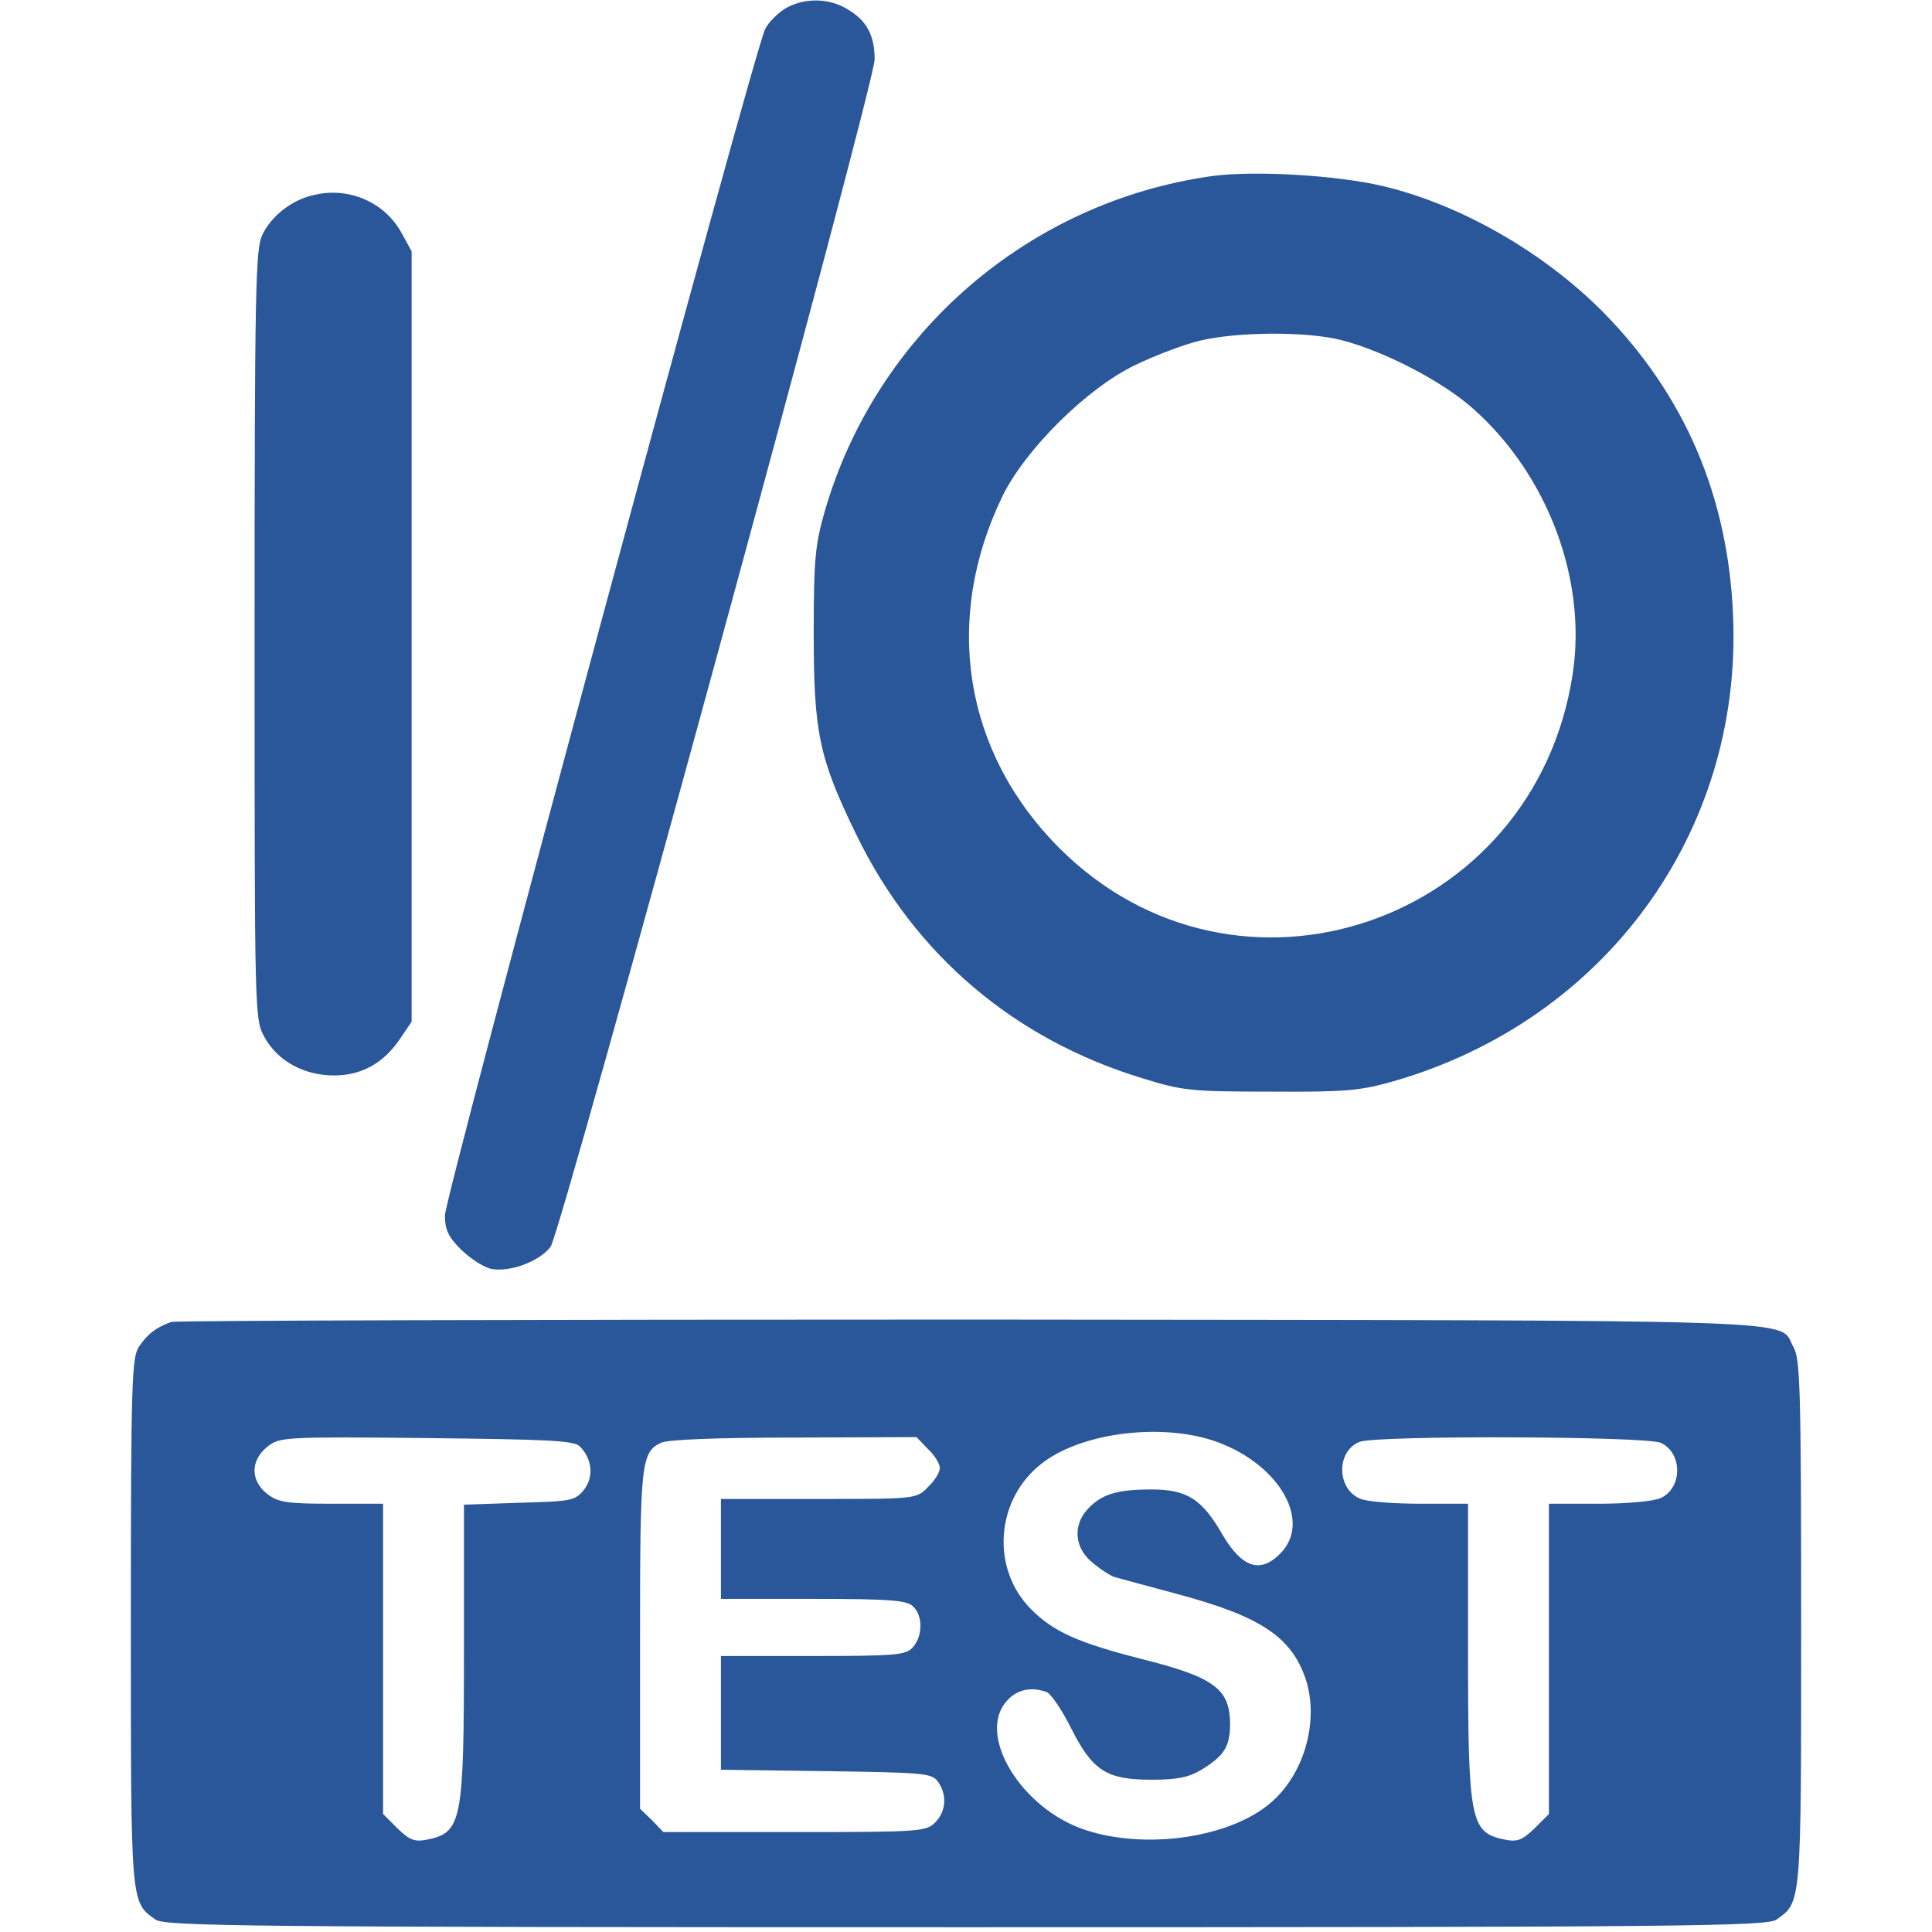 <svg xmlns="http://www.w3.org/2000/svg" xmlns:svgjs="http://svgjs.com/svgjs" xmlns:xlink="http://www.w3.org/1999/xlink" width="288" height="288"><svg xmlns="http://www.w3.org/2000/svg" width="288" height="288" version="1.0" viewBox="0 0 351 406"><g fill="#2a569a" class="color000 svgShape" transform="matrix(.1 0 0 -.1 0 406)"><path d="M1375 4042c-16-10-36-30-42-43-23-43-673-2453-673-2493 0-30 7-45 33-71 19-19 47-37 62-41 38-9 103 14 127 46 23 32 680 2438 681 2495 0 50-16 81-56 105-40 25-93 25-132 2zM2272 3690c-386-54-706-331-814-705-20-70-23-102-23-255 0-210 11-263 90-425 122-251 331-429 601-511 83-26 102-28 269-28 159-1 189 2 259 22 444 128 732 523 713 977-10 251-101 464-273 639-125 126-299 226-463 265-98 23-270 33-359 21zm273-345c89-23 213-87 277-145 156-139 238-359 208-556-80-527-708-739-1080-365-200 201-244 480-118 739 48 98 178 227 279 275 41 20 102 43 135 51 79 19 226 20 299 1zM384 3650c-46-10-89-44-108-84-14-30-16-117-16-841 0-804 0-807 21-845 28-50 83-80 146-80 58 0 105 26 140 79l23 34 0 810 0 809-22 40c-36 64-111 96-184 78zM85 1282c-31-11-50-25-68-52-15-22-17-75-17-578 0-596-1-589 52-626 20-14 196-16 1703-16 1507 0 1683 2 1703 16 53 37 52 30 52 624 0 490-2 555-16 579-35 60 89 56-1724 58-916 0-1674-2-1685-5zm2200-253c131-49 197-168 130-234-41-42-80-30-121 40-43 75-75 95-149 95-73 0-105-10-134-41-32-34-28-82 9-112 16-14 38-28 47-31 10-3 70-19 133-36 175-47 239-90 269-179 28-86-2-197-72-258-84-74-261-101-390-59-136 44-232 202-165 273 21 23 51 29 83 17 9-4 32-38 51-76 45-89 74-108 169-108 54 0 78 5 105 21 48 30 59 48 60 94 0 76-32 100-187 139-133 34-184 57-231 104-86 86-75 233 24 308 85 65 256 85 369 43zm-1341-9c26-27 29-64 8-91-19-23-27-24-136-27l-116-4 0-301c0-366-4-388-78-403-26-5-36-1-62 24l-30 30 0 326 0 326-109 0c-94 0-112 3-135 21-35 28-35 70 1 99 26 20 34 21 335 18 257-3 310-5 322-18zm731-5c14-13 25-31 25-40 0-9-11-27-25-40-24-25-25-25-230-25l-205 0 0-105 0-105 194 0c164 0 197-3 210-16 21-20 20-63-1-86-14-16-35-18-210-18l-193 0 0-119 0-120 221-3c205-3 222-4 235-22 20-28 17-63-6-86-19-19-33-20-295-20l-276 0-24 25-25 24 0 355c0 371 2 394 44 414 13 7 123 11 279 11l258 1 24-25zm1540 13c46-21 46-95 0-116-15-7-72-12-130-12l-105 0 0-326 0-326-30-30c-26-25-36-29-62-24-74 15-78 37-78 404l0 302-99 0c-55 0-111 4-126 10-51 19-53 100-3 120 35 14 602 12 633-2z" class="color000 svgShape"/></g></svg></svg>